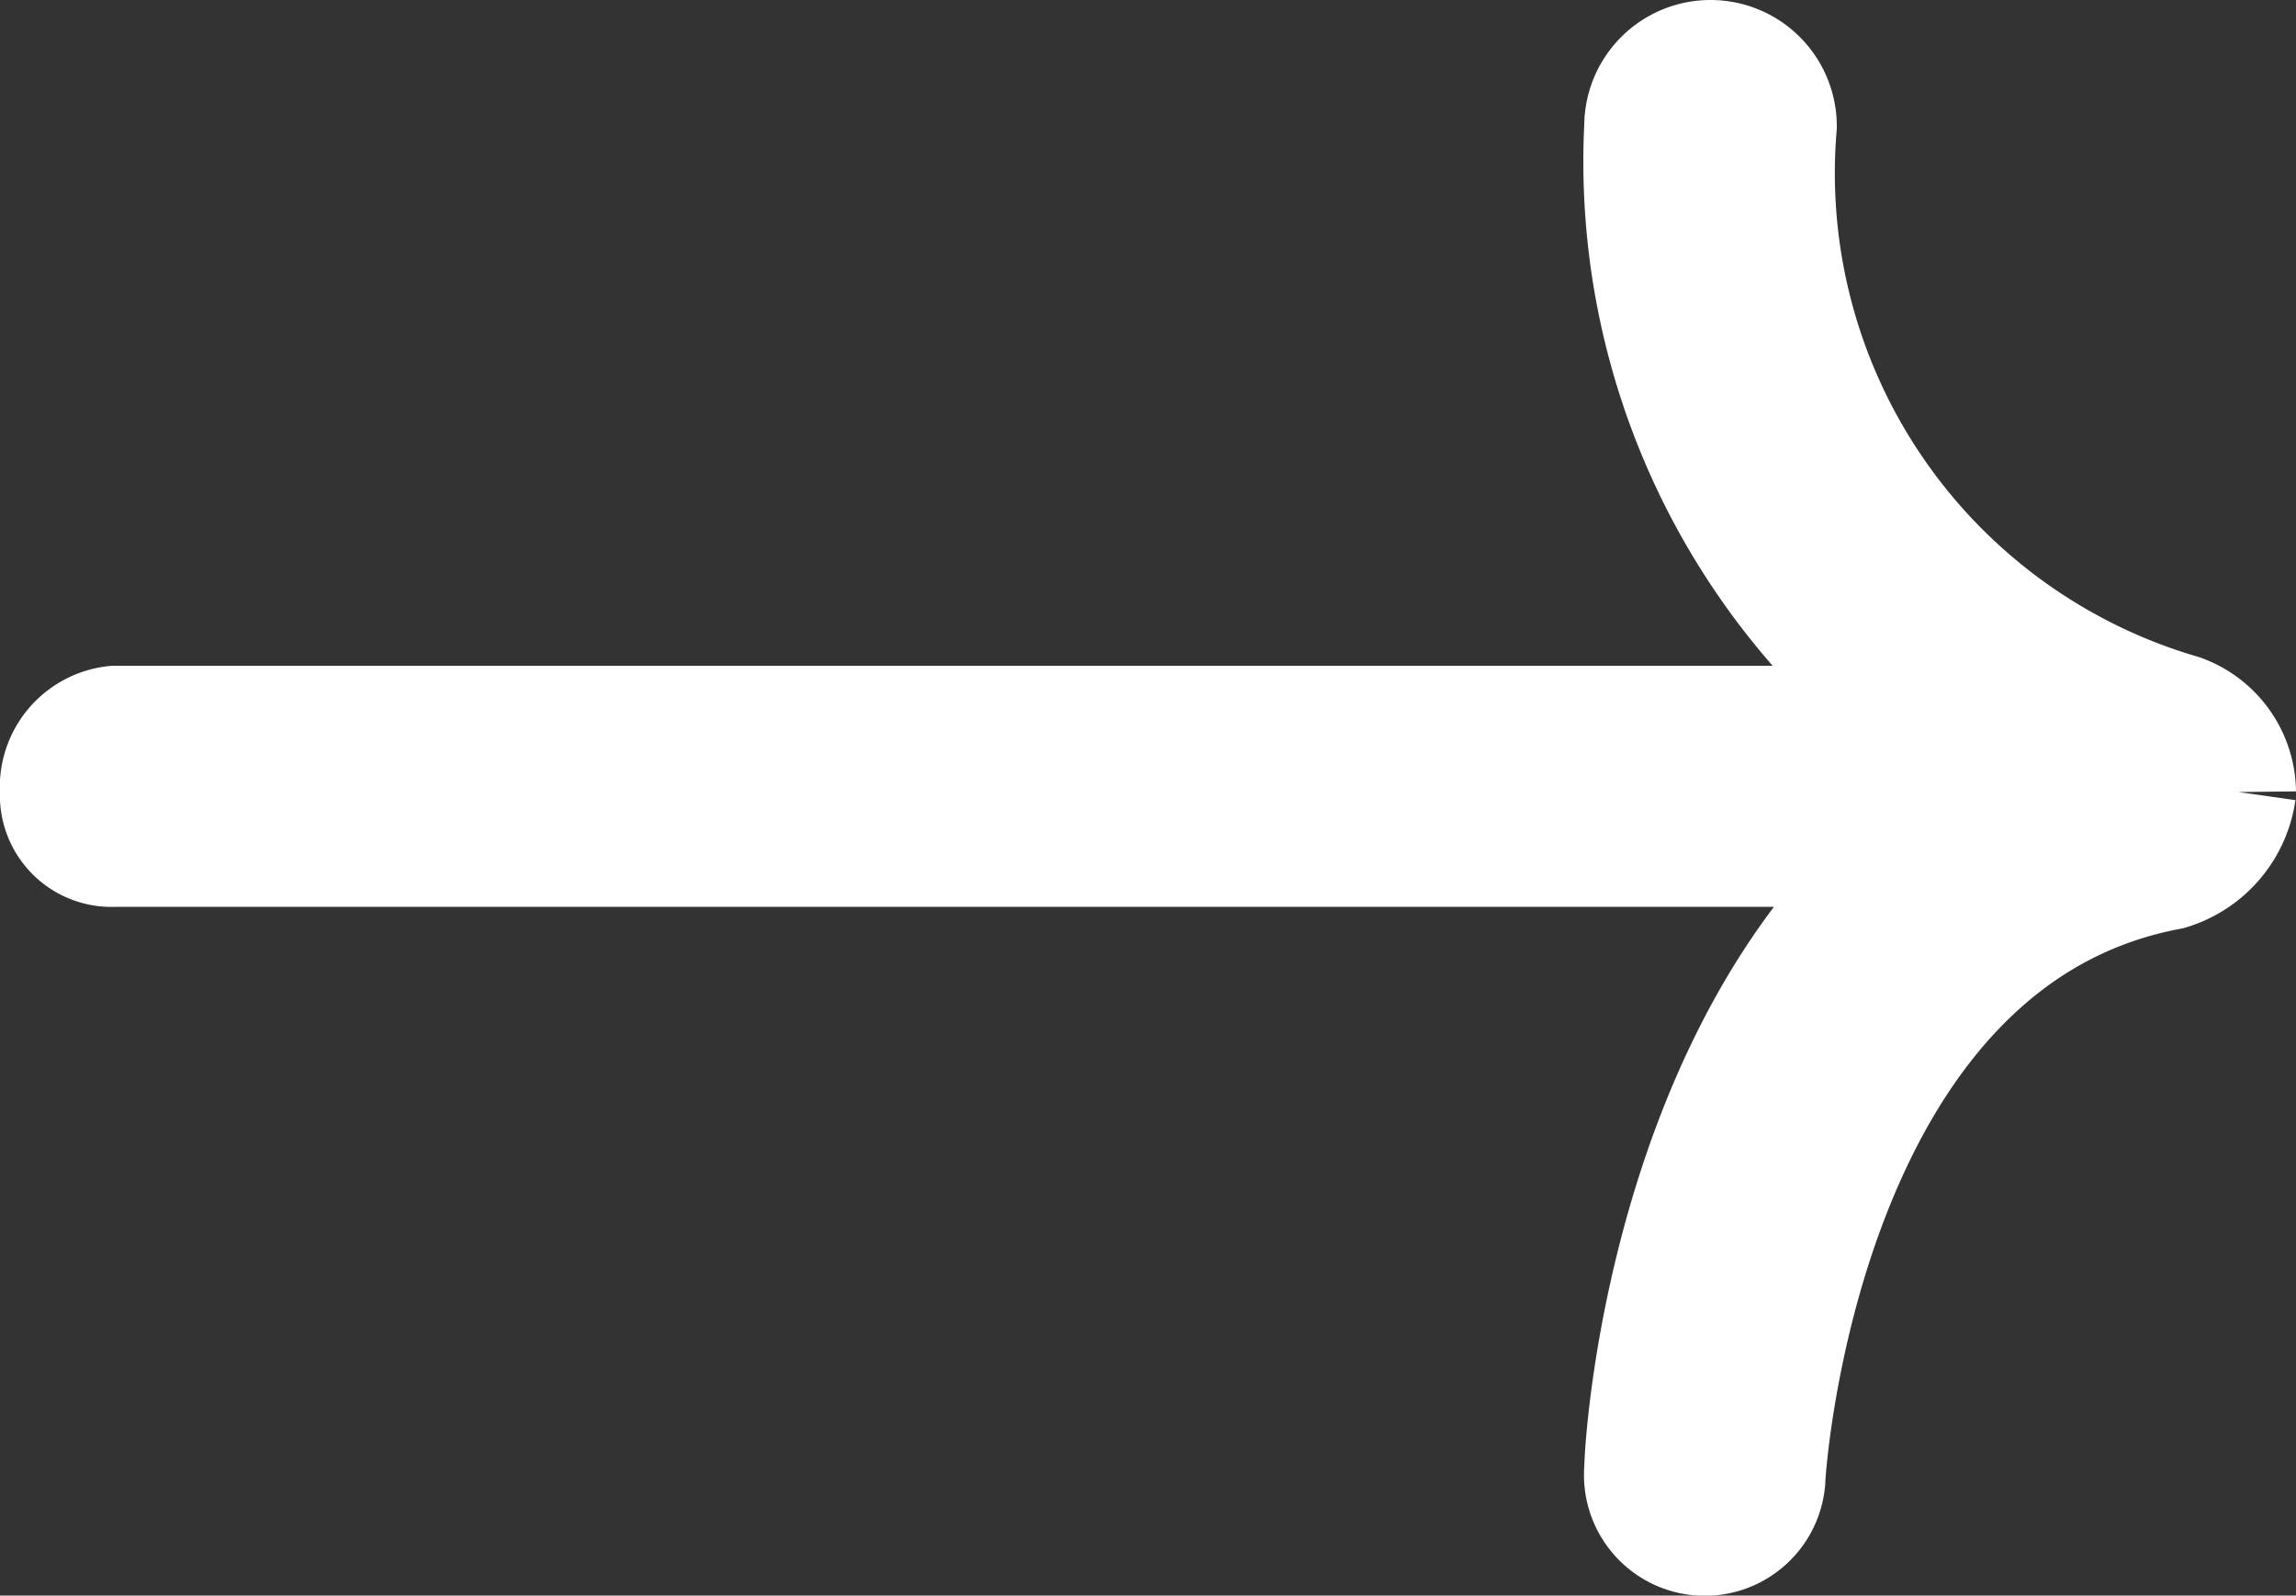 <svg xmlns="http://www.w3.org/2000/svg" width="20" height="13.9" viewBox="0 0 20 13.9">
  <rect x="0" y="0" width="20" height="13.9" fill="#333333" stroke="none"/>
  <path id="back_arrow_dark" d="M19.5,6.9a.858.858,0,0,1-.6.7c-3.2.6-3.5,5.2-3.5,5.3h0a.552.552,0,0,1-1.1-.1c0-.2.2-3.6,2.3-5.4H1a.472.472,0,0,1-.5-.5A.56.56,0,0,1,1,6.3H16.7a6.172,6.172,0,0,1-2.4-5.2.6.6,0,0,1,1.2,0A4.888,4.888,0,0,0,19,6.2a.752.752,0,0,1,.5.7" fill="#fff" stroke="#fff" stroke-width="1"/>
</svg>
